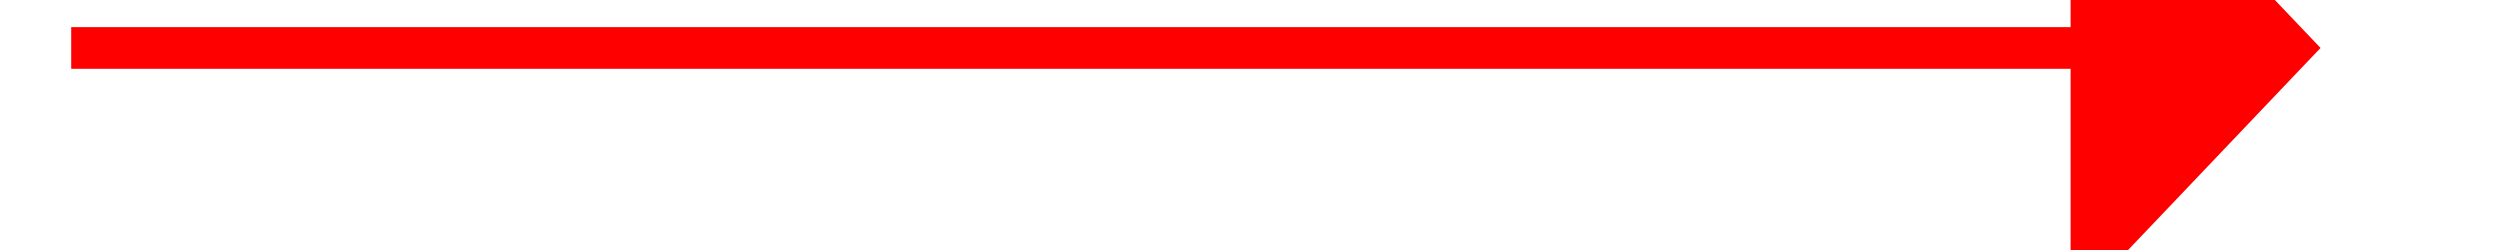 ﻿<?xml version="1.0" encoding="utf-8"?>
<svg version="1.1" xmlns:xlink="http://www.w3.org/1999/xlink" width="60px" height="6px" preserveAspectRatio="xMinYMid meet" viewBox="1048 6249  60 4" xmlns="http://www.w3.org/2000/svg">
  <g transform="matrix(0.707 -0.707 0.707 0.707 -4104.386 2593.137 )">
    <path d="M 1099 6256.8  L 1105 6250.5  L 1099 6244.2  L 1099 6256.8  Z " fill-rule="nonzero" fill="#ff0000" stroke="none" transform="matrix(0.707 0.707 -0.707 0.707 4735.51 1068.468 )" />
    <path d="M 1051 6250.5  L 1100 6250.5  " stroke-width="1" stroke="#ff0000" fill="none" transform="matrix(0.707 0.707 -0.707 0.707 4735.51 1068.468 )" />
  </g>
</svg>
